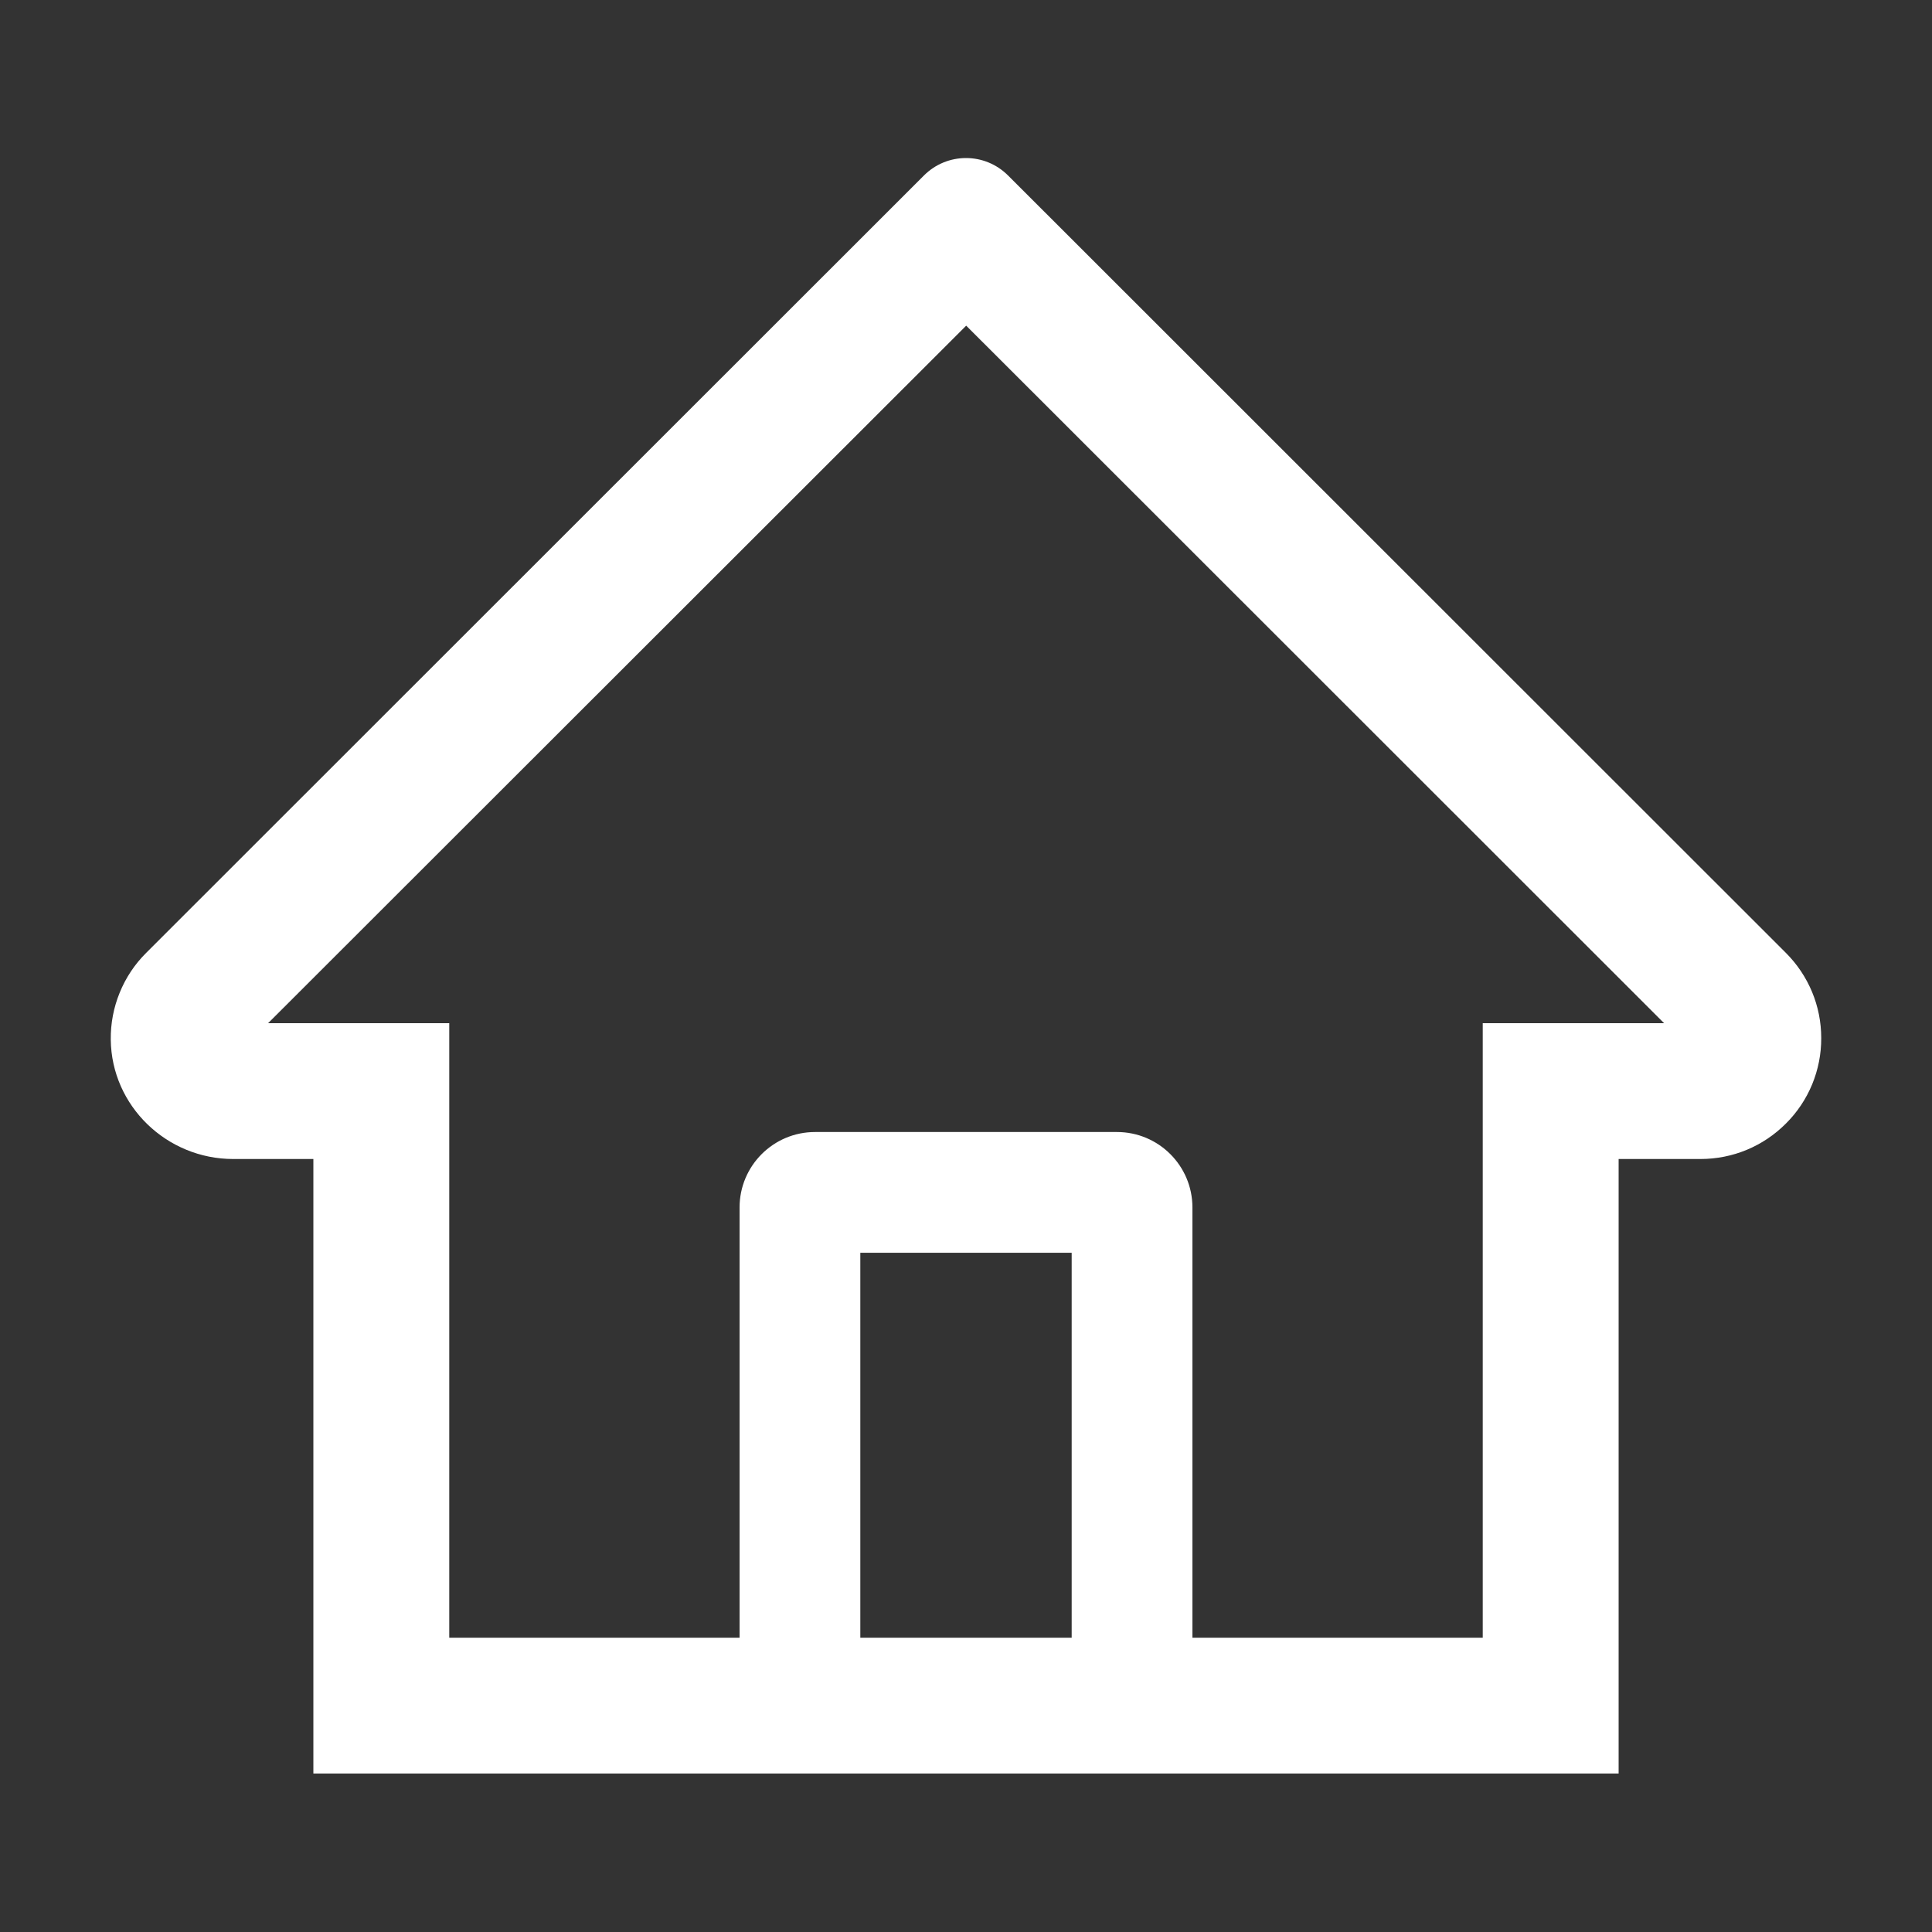<svg width="30" height="30" viewBox="0 0 30 30" fill="none" xmlns="http://www.w3.org/2000/svg">
<rect x="0" y="0" width="30" height="30" fill="#333333" stroke="none"/>
<path d="M27.73 14.795L16.409 3.48L15.65 2.722C15.477 2.55 15.244 2.454 15 2.454C14.756 2.454 14.523 2.55 14.35 2.722L2.271 14.795C2.093 14.971 1.953 15.182 1.859 15.413C1.764 15.645 1.717 15.893 1.72 16.143C1.731 17.174 2.59 17.997 3.621 17.997H4.866V27.539H25.134V17.997H26.405C26.906 17.997 27.378 17.801 27.732 17.446C27.907 17.272 28.045 17.065 28.139 16.838C28.233 16.61 28.281 16.366 28.28 16.119C28.28 15.621 28.084 15.149 27.73 14.795ZM16.641 25.43H13.359V19.453H16.641V25.43ZM23.024 15.888V25.43H18.516V18.75C18.516 18.102 17.991 17.578 17.344 17.578H12.656C12.009 17.578 11.484 18.102 11.484 18.75V25.43H6.976V15.888H4.163L15.003 5.057L15.68 5.733L25.84 15.888H23.024Z" fill="white"/>
</svg>
